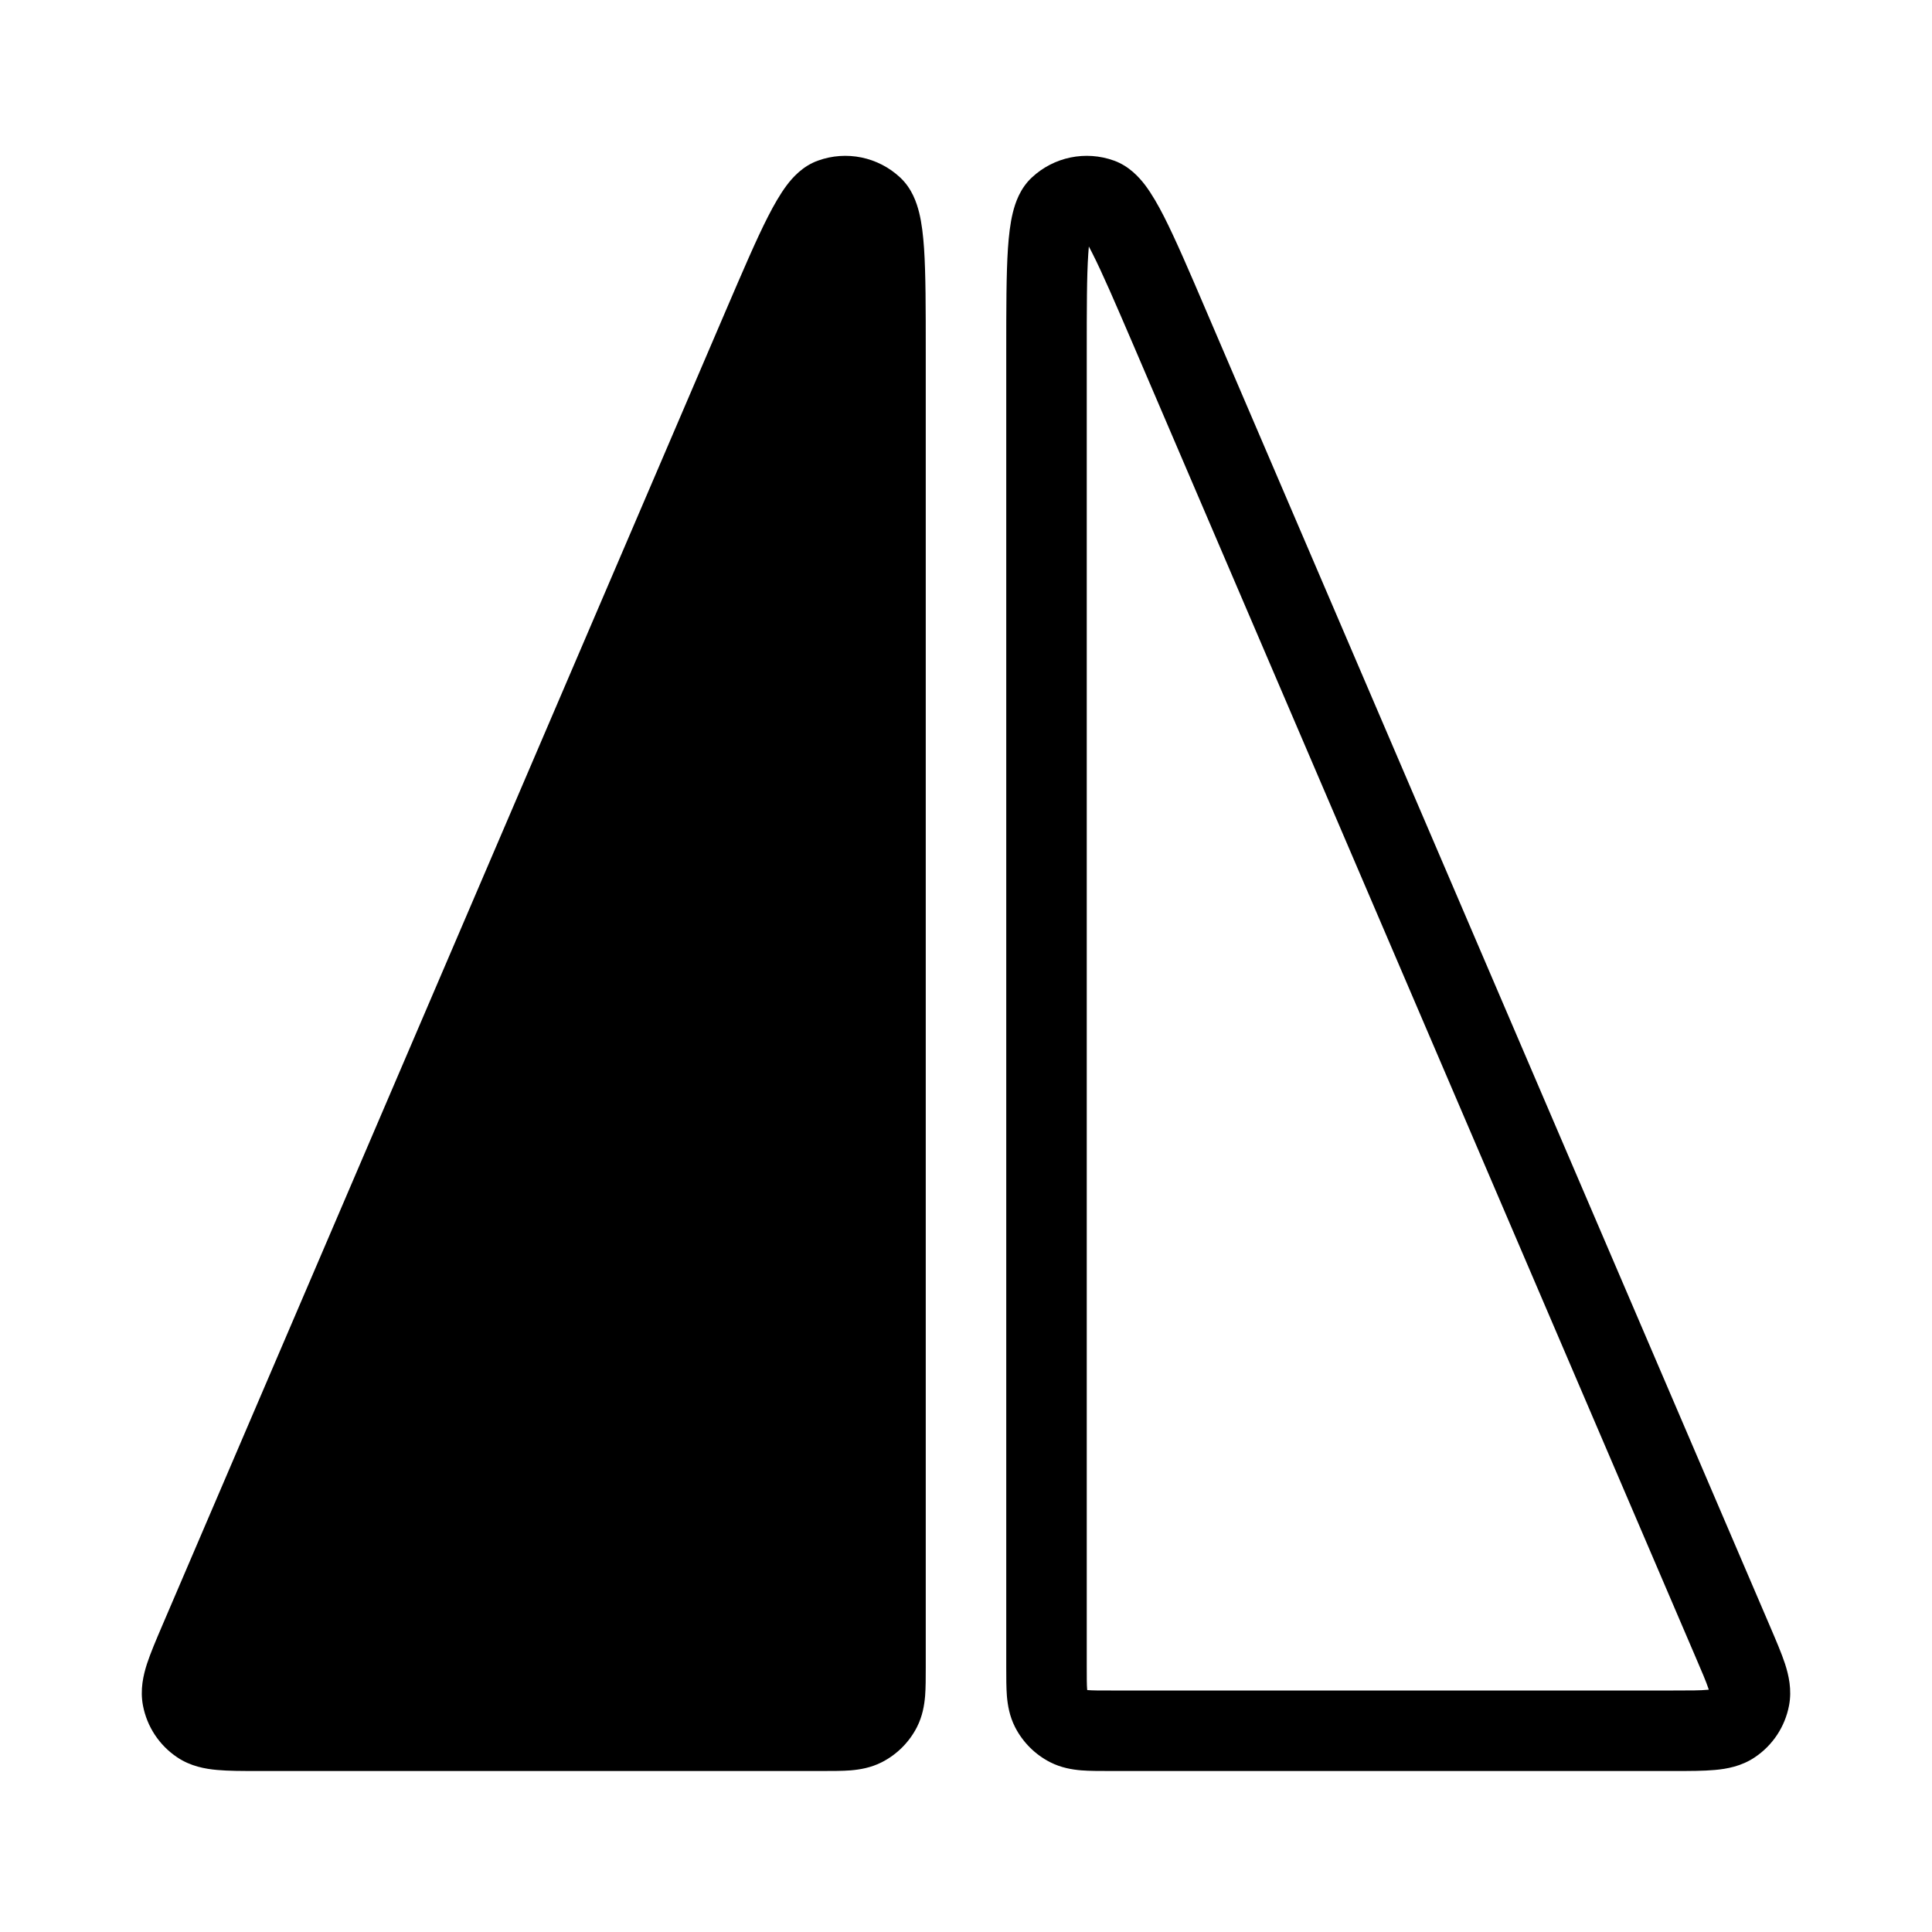 <svg width="24" height="24" viewBox="0 0 24 24" fill="none" xmlns="http://www.w3.org/2000/svg">
<path d="M11.181 2.204C10.908 1.949 10.514 1.868 10.162 1.995C9.972 2.063 9.847 2.203 9.772 2.303C9.69 2.413 9.614 2.546 9.541 2.689C9.397 2.97 9.227 3.368 9.013 3.866L2.01 20.206C1.937 20.377 1.87 20.534 1.826 20.668C1.781 20.808 1.738 20.988 1.776 21.187C1.826 21.449 1.978 21.68 2.2 21.829C2.367 21.942 2.55 21.974 2.696 21.987C2.836 22 3.008 22 3.193 22H10.216C10.342 22 10.465 22 10.569 21.992C10.683 21.982 10.818 21.96 10.954 21.891C11.142 21.795 11.295 21.642 11.391 21.454C11.46 21.318 11.482 21.183 11.492 21.069C11.5 20.965 11.5 20.842 11.5 20.716L11.5 4.377C11.5 3.835 11.5 3.402 11.479 3.086C11.468 2.927 11.451 2.774 11.418 2.641C11.388 2.52 11.329 2.341 11.181 2.204Z" fill="black"/>
<path fill-rule="evenodd" clip-rule="evenodd" d="M12.819 2.204C13.092 1.949 13.486 1.868 13.838 1.995C14.027 2.063 14.152 2.203 14.228 2.303C14.31 2.413 14.386 2.546 14.459 2.689C14.602 2.97 14.773 3.368 14.986 3.866L21.989 20.206C22.062 20.377 22.13 20.534 22.174 20.668C22.219 20.808 22.262 20.988 22.224 21.187C22.174 21.449 22.022 21.68 21.8 21.829C21.633 21.942 21.45 21.974 21.304 21.987C21.163 22 20.992 22 20.807 22H13.784C13.658 22 13.535 22 13.431 21.992C13.316 21.982 13.182 21.96 13.046 21.891C12.858 21.795 12.705 21.642 12.609 21.454C12.54 21.318 12.518 21.183 12.508 21.069C12.5 20.965 12.5 20.842 12.5 20.716L12.5 4.377C12.5 3.835 12.5 3.402 12.521 3.086C12.532 2.927 12.549 2.774 12.582 2.641C12.612 2.52 12.671 2.341 12.819 2.204ZM13.526 3.062C13.539 3.087 13.553 3.113 13.568 3.143C13.694 3.391 13.852 3.758 14.076 4.279L21.062 20.582C21.146 20.777 21.195 20.892 21.223 20.977L21.227 20.99L21.213 20.991C21.124 21 20.999 21 20.787 21H13.8C13.652 21 13.571 21 13.512 20.995L13.506 20.994L13.505 20.988C13.5 20.93 13.5 20.848 13.5 20.7V4.398C13.5 3.83 13.5 3.431 13.519 3.153C13.521 3.12 13.523 3.09 13.526 3.062Z" fill="black"/>
</svg>
